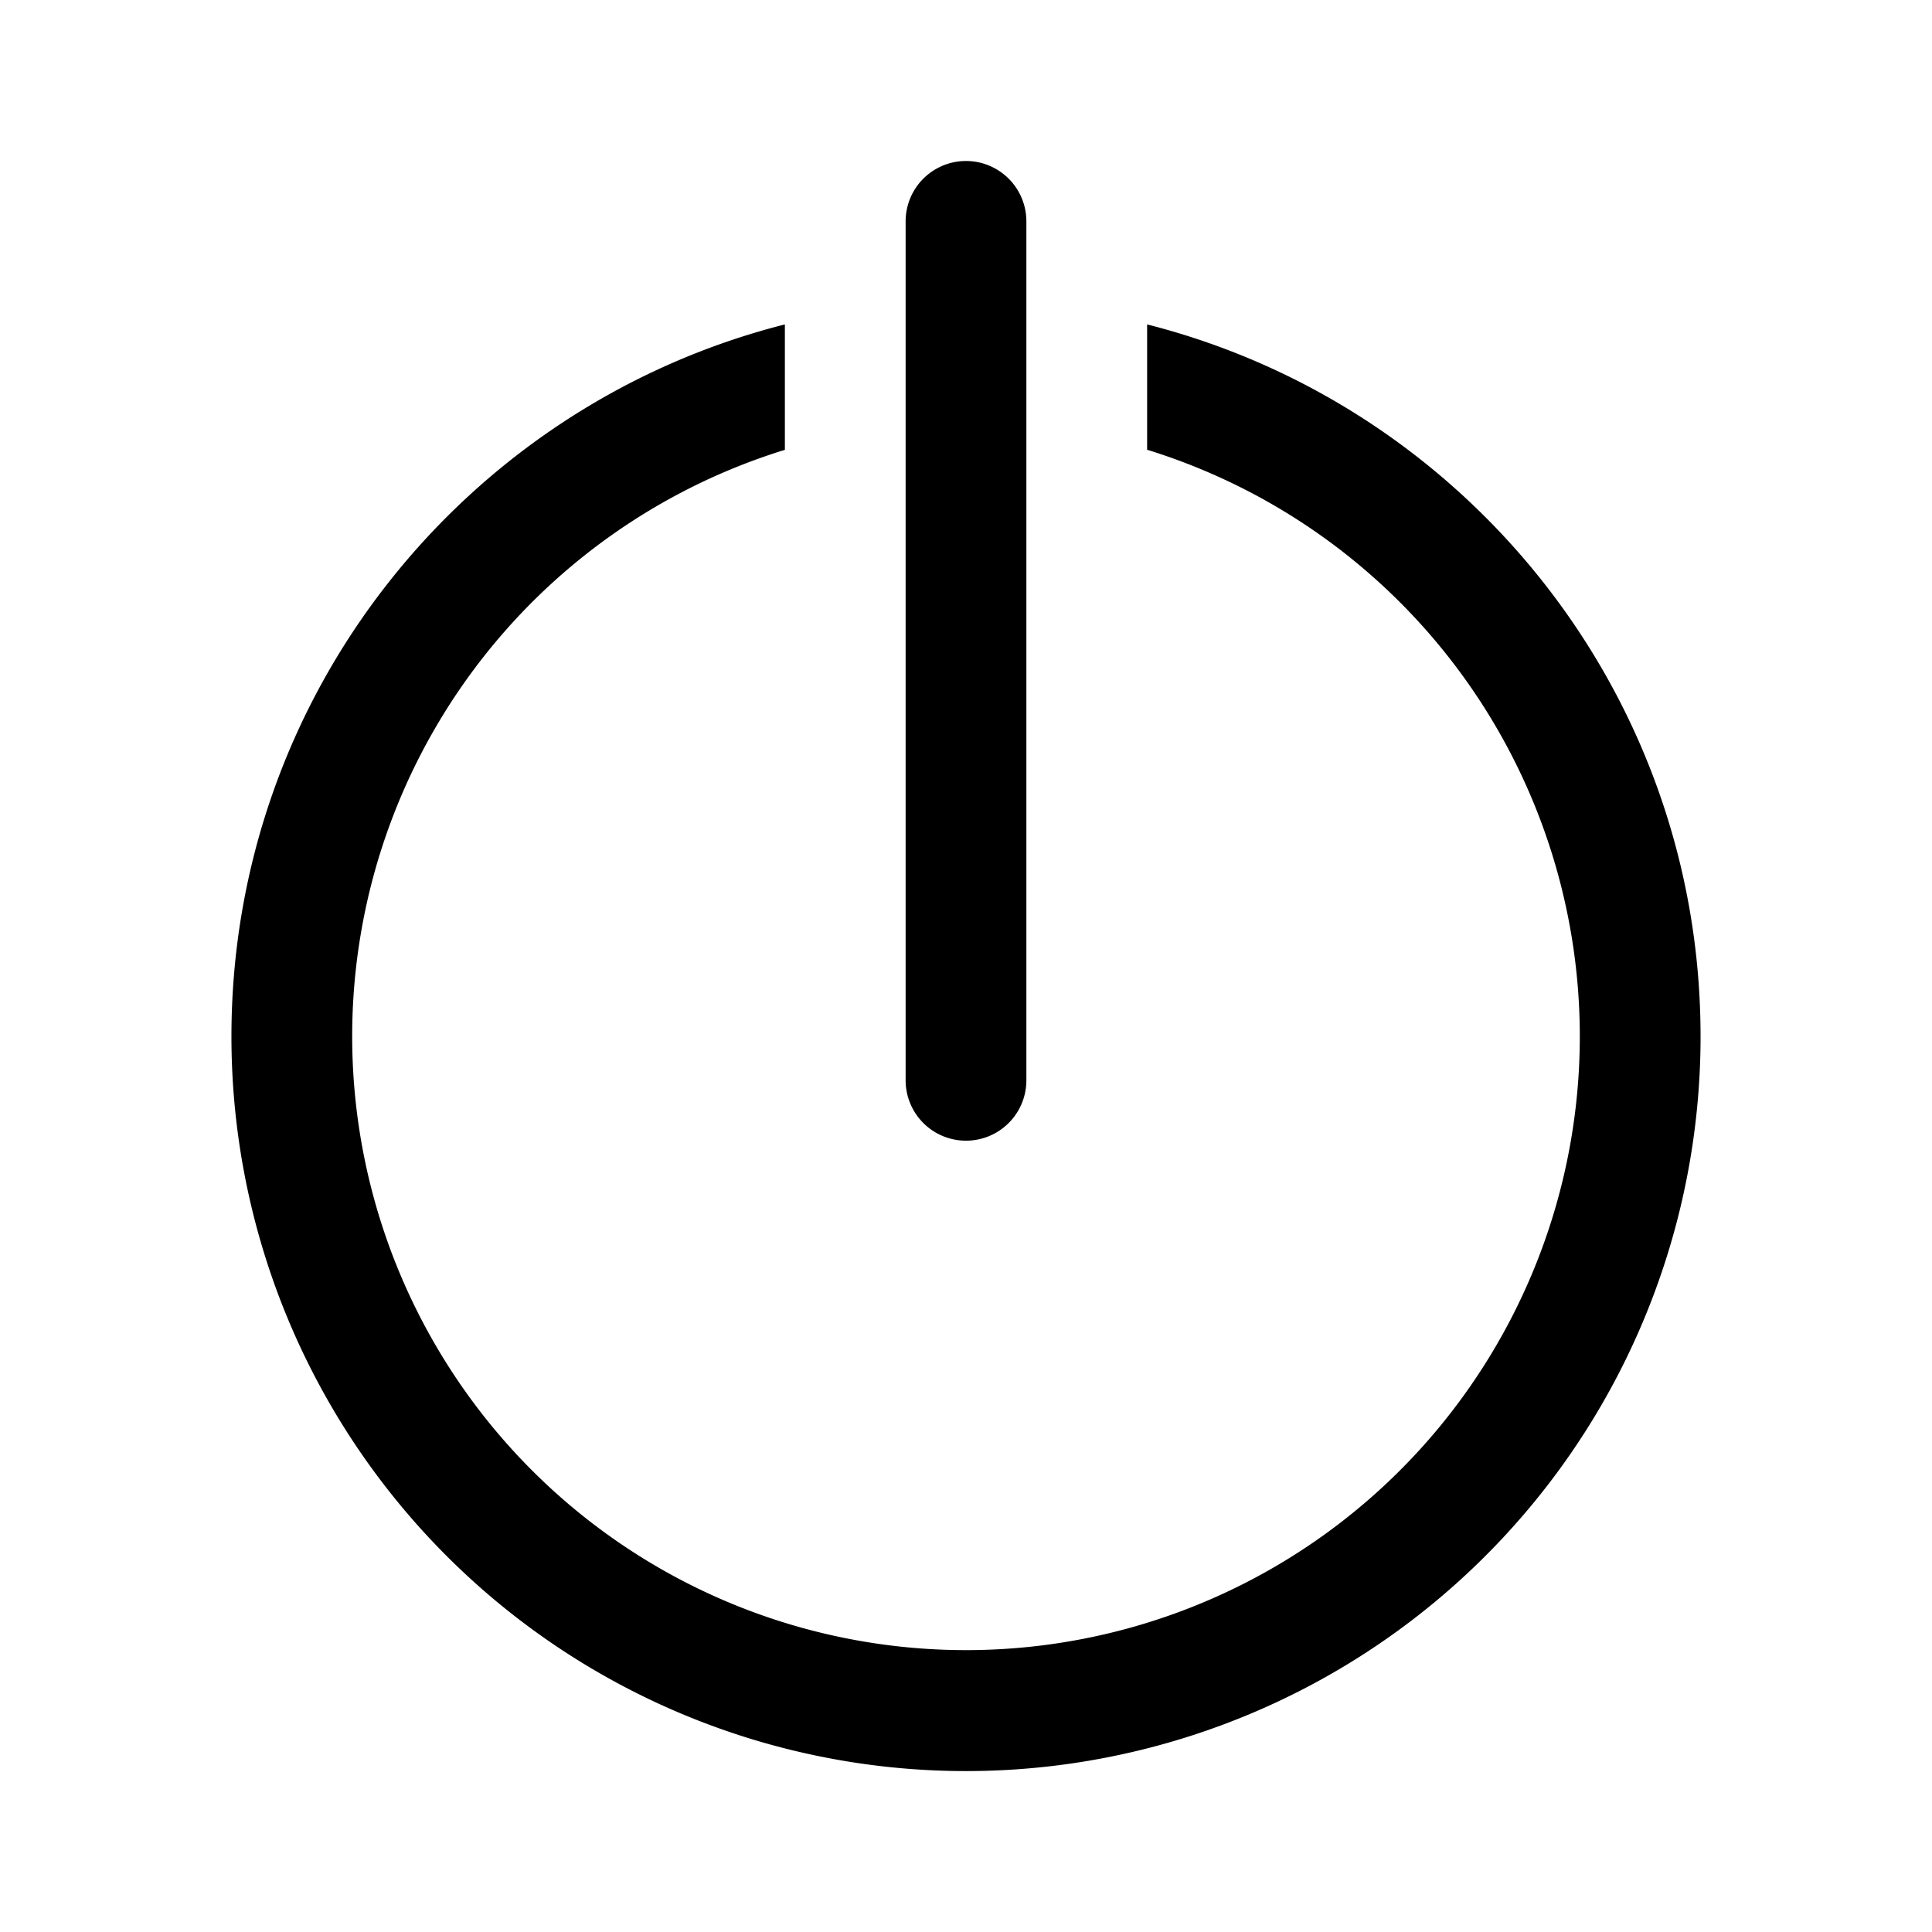 <svg xmlns="http://www.w3.org/2000/svg" width="3em" height="3em" viewBox="0 0 24 24"><path fill="currentColor" d="M11.25 13.42a.75.75 0 0 0 1.5 0V2.75a.75.75 0 0 0-1.5 0z"/><path fill="currentColor" d="M19.625 12.875a7.63 7.63 0 0 0-5.375-7.288V4.03c3.951 1.003 6.875 4.583 6.875 8.846a9.125 9.125 0 0 1-18.25 0c0-4.263 2.924-7.844 6.875-8.846v1.558a7.625 7.625 0 1 0 9.875 7.287"/></svg>